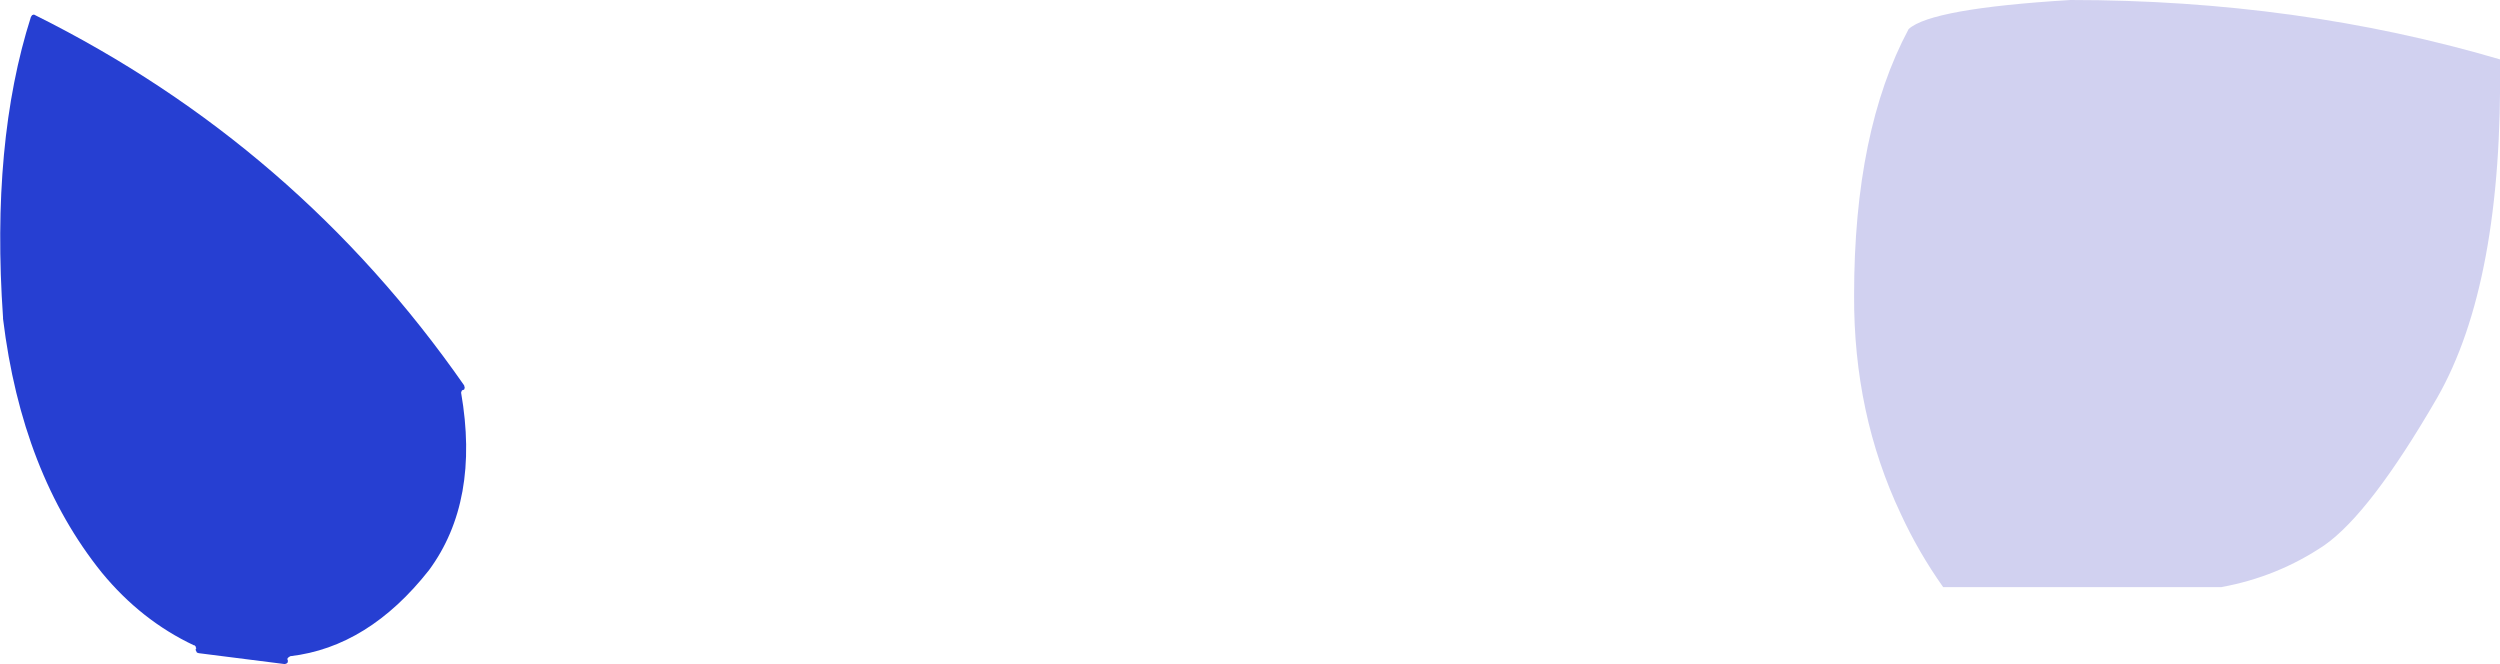 <?xml version="1.0" encoding="UTF-8" standalone="no"?>
<svg xmlns:xlink="http://www.w3.org/1999/xlink" height="54.8px" width="206.3px" xmlns="http://www.w3.org/2000/svg">
  <g transform="matrix(1.0, 0.0, 0.0, 1.0, 75.95, 93.15)">
    <path d="M-37.85 -60.9 L-37.9 -60.75 Q-36.35 -51.8 -40.55 -46.1 -45.55 -39.75 -52.0 -39.0 L-52.15 -38.9 -52.2 -38.85 -52.25 -38.75 -52.2 -38.7 -52.2 -38.5 -52.3 -38.4 -52.45 -38.35 -59.55 -39.25 -59.7 -39.3 -59.8 -39.5 -59.8 -39.6 -59.75 -39.65 -59.8 -39.75 -59.8 -39.8 -59.9 -39.9 -59.95 -39.9 Q-64.3 -41.95 -67.55 -45.9 -74.15 -54.1 -75.7 -66.85 L-75.7 -66.95 Q-76.7 -81.4 -73.4 -91.75 L-73.3 -91.9 -73.15 -91.95 -73.05 -91.9 Q-51.45 -81.15 -37.65 -61.35 L-37.6 -61.15 -37.65 -61.0 -37.8 -60.95 -37.85 -60.9" fill="#263fd2" fill-rule="evenodd" stroke="none"/>
    <path d="M130.35 -88.25 Q130.6 -69.8 125.15 -60.3 119.65 -50.8 115.85 -48.15 112.0 -45.55 107.35 -44.7 L84.4 -44.7 Q82.35 -47.6 80.9 -50.75 77.0 -59.0 77.05 -68.8 77.05 -82.35 81.55 -90.75 83.4 -92.45 94.9 -93.15 113.7 -93.15 130.35 -88.25" fill="#d1d1f0" fill-rule="evenodd" stroke="none"/>
  </g>
</svg>
